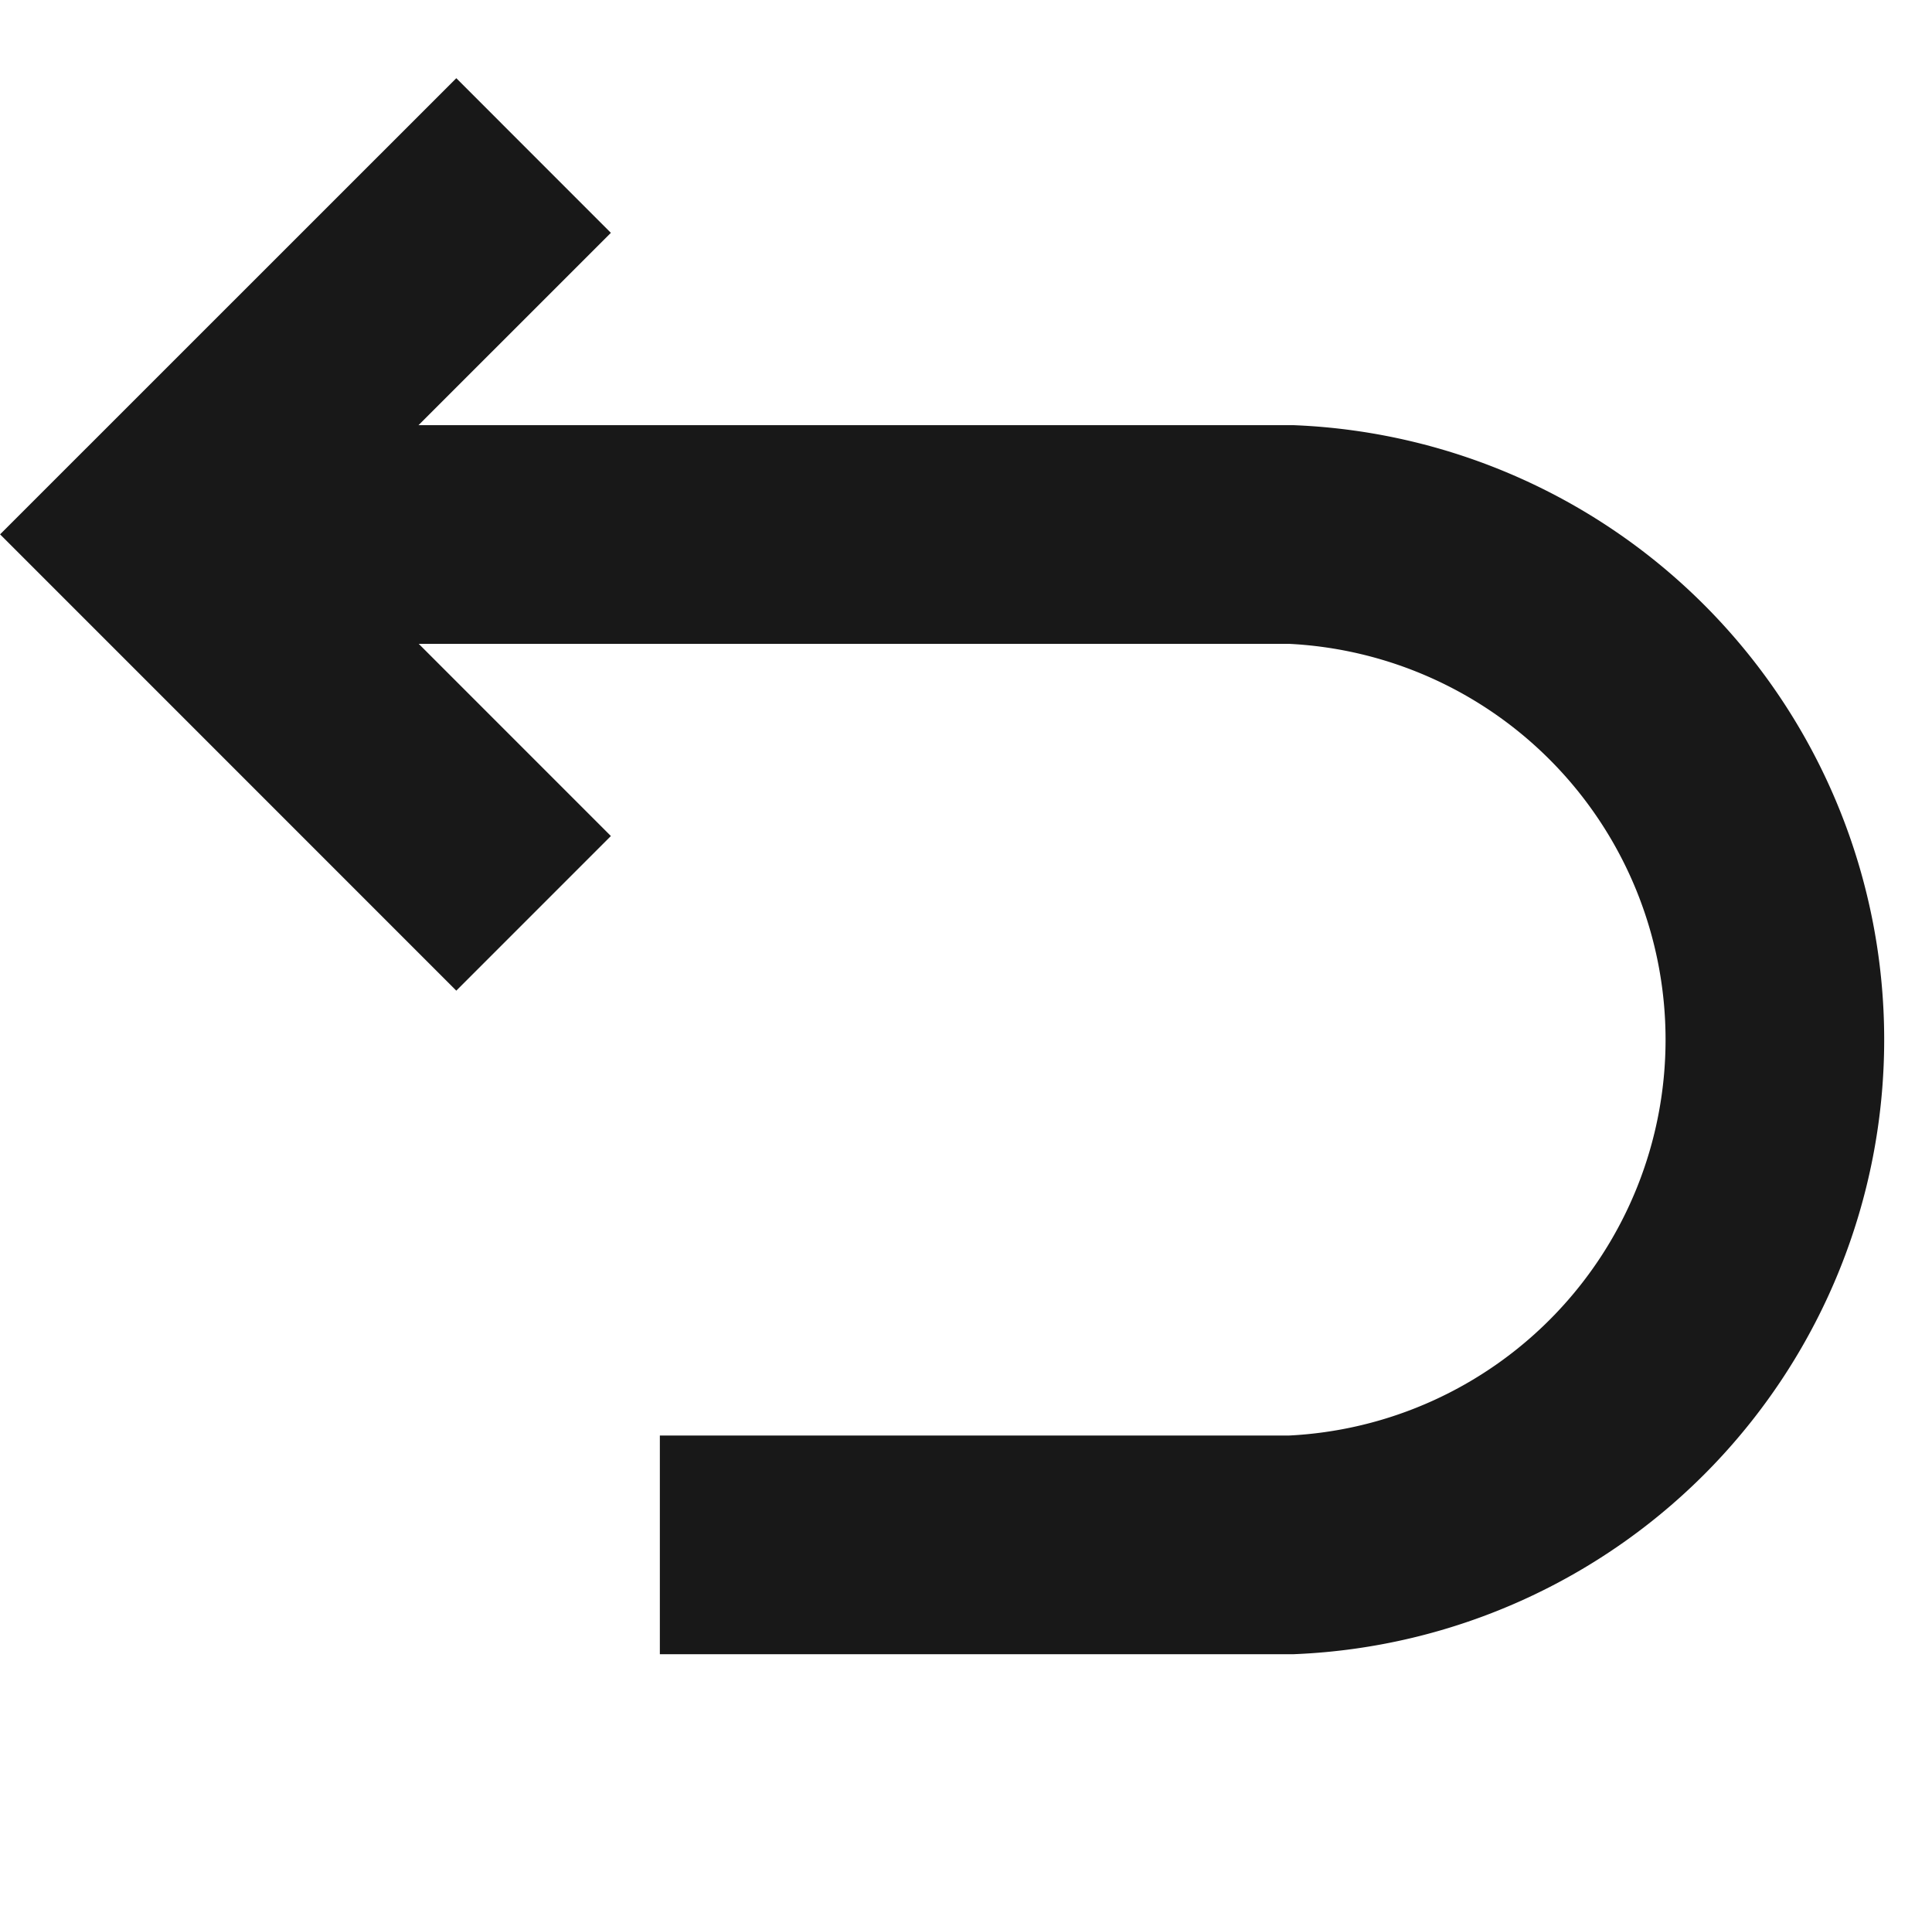 <svg xmlns="http://www.w3.org/2000/svg" width="14.139" height="14" viewBox="0 0 14.139 14">
    <defs>
        <style>
            .cls-2{fill:none;stroke:#181818;stroke-width:1.6px}
        </style>
    </defs>
    <g id="ic-skech-back" transform="translate(1.415 2.463)">
        <g id="그룹_107" data-name="그룹 107" transform="translate(-.283 -1.325)">
            <path id="패스_28297" data-name="패스 28297" class="cls-2" d="M4.487 5.143 1.714 7.915l2.773 2.773" transform="translate(-1.714 -5.143)"/>
            <path id="패스_28298" data-name="패스 28298" class="cls-2" d="M1.714 15.429h8.318a3.7 3.7 0 0 1 0 7.393H5.411" transform="translate(-1.714 -12.656)"/>
        </g>
    </g>
</svg>
